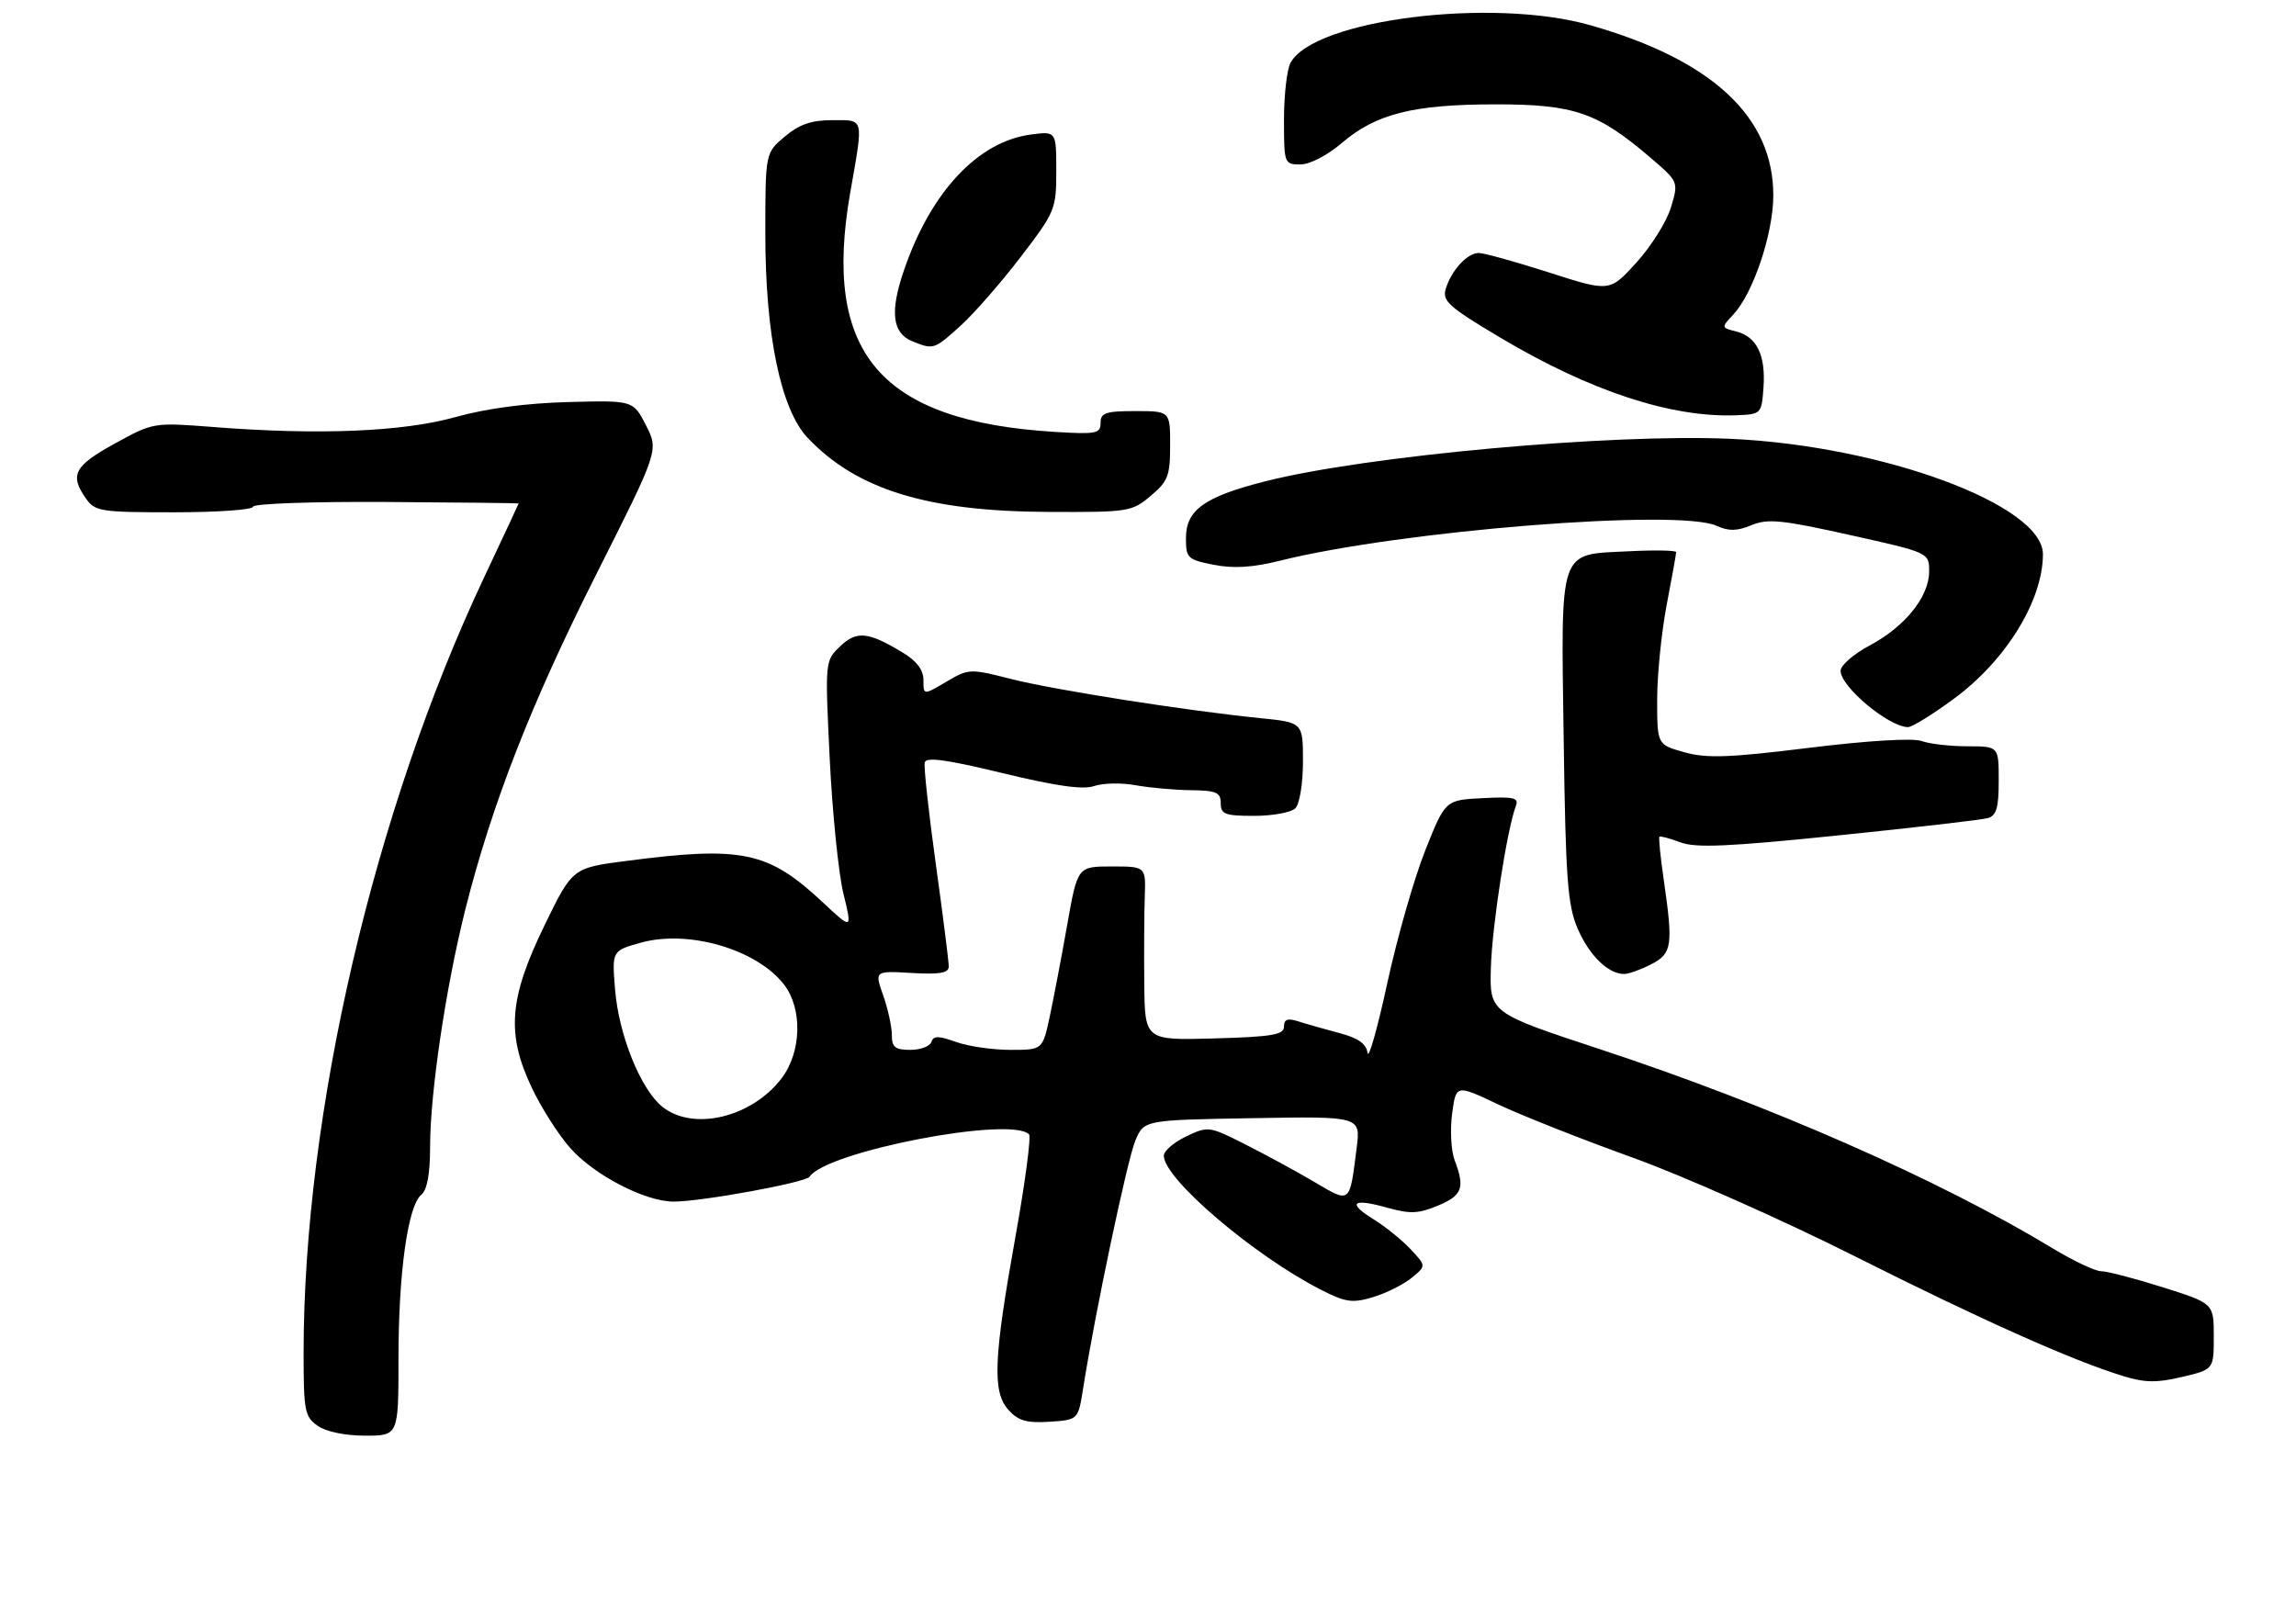<?xml version="1.0" encoding="UTF-8" standalone="no"?>
<!DOCTYPE svg PUBLIC "-//W3C//DTD SVG 1.1//EN" "http://www.w3.org/Graphics/SVG/1.1/DTD/svg11.dtd" >
<svg xmlns="http://www.w3.org/2000/svg" xmlns:xlink="http://www.w3.org/1999/xlink" version="1.1" viewBox="0 0 363 256">
 <g >
 <path fill="currentColor"
d=" M 63.00 214.83 C 63.00 201.27 64.47 190.69 66.60 188.92 C 67.54 188.14 68.00 185.62 68.00 181.26 C 68.00 172.79 70.50 156.00 73.57 143.80 C 77.76 127.16 83.98 111.22 94.25 90.85 C 104.15 71.21 104.15 71.21 102.13 67.25 C 100.11 63.30 100.11 63.30 89.81 63.57 C 83.14 63.75 76.85 64.59 72.00 65.95 C 63.70 68.27 50.44 68.82 33.88 67.53 C 24.25 66.78 24.25 66.78 18.14 70.14 C 11.74 73.65 10.98 75.10 13.56 78.78 C 15.02 80.87 15.83 81.00 27.56 81.00 C 34.40 81.00 40.00 80.60 40.00 80.12 C 40.00 79.63 49.45 79.30 61.00 79.37 C 72.55 79.44 82.00 79.55 82.00 79.60 C 82.00 79.66 79.56 84.87 76.59 91.18 C 59.13 128.18 48.00 175.98 48.00 213.91 C 48.00 223.09 48.18 224.01 50.22 225.44 C 51.55 226.37 54.56 227.00 57.72 227.00 C 63.00 227.00 63.00 227.00 63.00 214.83 Z  M 171.25 219.50 C 173.06 207.91 178.22 183.40 179.49 180.37 C 180.86 177.09 180.86 177.09 197.99 176.80 C 215.12 176.50 215.12 176.50 214.49 181.50 C 213.36 190.44 213.56 190.28 207.81 186.89 C 205.02 185.24 200.10 182.57 196.89 180.95 C 191.16 178.05 191.00 178.03 187.53 179.69 C 185.59 180.61 184.00 181.98 184.00 182.73 C 184.00 186.39 198.28 198.55 208.92 203.97 C 212.76 205.92 213.83 206.07 217.07 205.10 C 219.13 204.48 221.86 203.12 223.15 202.07 C 225.50 200.17 225.50 200.17 223.02 197.52 C 221.65 196.07 219.04 193.95 217.21 192.82 C 212.93 190.18 213.79 189.40 219.30 190.95 C 222.95 191.97 224.27 191.91 227.33 190.63 C 231.20 189.02 231.64 187.82 229.98 183.45 C 229.42 181.98 229.24 178.67 229.58 176.11 C 230.20 171.46 230.20 171.46 236.85 174.62 C 240.51 176.35 250.03 180.12 258.00 182.99 C 265.98 185.86 281.73 192.85 293.00 198.51 C 313.39 208.76 327.64 215.12 335.75 217.60 C 339.12 218.63 341.03 218.66 345.00 217.71 C 350.00 216.53 350.00 216.53 350.00 211.31 C 350.00 206.09 350.00 206.09 341.95 203.54 C 337.52 202.14 333.13 201.00 332.20 201.00 C 331.26 201.00 327.80 199.36 324.50 197.36 C 306.57 186.51 279.86 174.76 253.00 165.91 C 235.50 160.14 235.50 160.14 235.71 152.98 C 235.90 146.37 238.27 131.08 239.66 127.44 C 240.16 126.13 239.35 125.94 234.38 126.20 C 228.50 126.50 228.50 126.50 225.32 134.50 C 223.57 138.90 220.87 148.35 219.32 155.50 C 217.77 162.65 216.37 167.59 216.21 166.47 C 216.00 165.02 214.72 164.12 211.71 163.33 C 209.39 162.71 206.49 161.89 205.25 161.49 C 203.57 160.95 203.00 161.16 203.00 162.32 C 203.00 163.61 201.15 163.93 192.00 164.19 C 181.00 164.50 181.00 164.50 180.91 155.50 C 180.86 150.55 180.90 144.36 180.99 141.75 C 181.15 137.00 181.15 137.00 175.76 137.00 C 170.36 137.00 170.36 137.00 168.72 146.27 C 167.82 151.37 166.57 157.90 165.96 160.77 C 164.83 166.00 164.83 166.00 159.74 166.00 C 156.94 166.00 153.07 165.44 151.16 164.75 C 148.37 163.75 147.59 163.75 147.25 164.75 C 147.02 165.44 145.52 166.00 143.92 166.00 C 141.51 166.00 141.00 165.58 141.00 163.63 C 141.00 162.32 140.38 159.51 139.63 157.38 C 138.26 153.50 138.26 153.50 144.13 153.84 C 148.62 154.10 150.00 153.85 150.00 152.80 C 150.00 152.04 149.08 144.75 147.95 136.60 C 146.82 128.45 146.03 121.24 146.20 120.56 C 146.42 119.65 149.66 120.10 158.50 122.24 C 167.01 124.30 171.23 124.90 173.00 124.28 C 174.38 123.81 177.30 123.75 179.50 124.15 C 181.70 124.55 185.64 124.91 188.25 124.94 C 192.31 124.99 193.00 125.29 193.00 127.00 C 193.00 128.75 193.67 129.00 198.30 129.00 C 201.22 129.00 204.14 128.46 204.80 127.80 C 205.47 127.13 206.00 123.89 206.00 120.42 C 206.00 114.23 206.00 114.23 199.25 113.55 C 187.47 112.36 166.74 109.10 159.86 107.36 C 153.35 105.70 153.15 105.71 149.61 107.80 C 146.00 109.93 146.00 109.93 146.00 107.55 C 146.00 105.93 144.96 104.53 142.75 103.20 C 137.26 99.87 135.43 99.69 132.81 102.21 C 130.43 104.50 130.43 104.53 131.18 120.00 C 131.60 128.53 132.57 138.10 133.34 141.27 C 134.75 147.04 134.75 147.04 130.03 142.62 C 121.46 134.61 117.31 133.74 99.07 136.12 C 90.50 137.23 90.50 137.23 86.06 146.37 C 80.48 157.85 80.04 163.46 84.06 171.95 C 85.53 175.08 88.26 179.37 90.12 181.48 C 93.90 185.79 101.97 189.98 106.50 189.99 C 110.88 190.00 127.39 186.98 127.99 186.06 C 130.60 182.07 159.76 176.43 162.69 179.35 C 163.04 179.71 162.09 186.92 160.57 195.38 C 157.07 214.88 156.86 220.08 159.45 222.94 C 161.00 224.65 162.32 225.03 165.93 224.80 C 170.46 224.50 170.46 224.50 171.25 219.50 Z  M 261.05 152.47 C 264.37 150.76 264.55 149.55 263.03 139.04 C 262.51 135.48 262.21 132.45 262.36 132.30 C 262.51 132.16 264.00 132.55 265.68 133.19 C 268.10 134.10 273.29 133.87 290.62 132.09 C 302.65 130.86 313.29 129.63 314.25 129.36 C 315.64 128.97 316.00 127.75 316.00 123.43 C 316.00 118.00 316.00 118.00 311.07 118.00 C 308.35 118.00 305.09 117.63 303.82 117.17 C 302.41 116.67 295.39 117.09 286.04 118.24 C 273.31 119.81 269.82 119.93 266.29 118.94 C 262.00 117.74 262.00 117.74 262.00 110.62 C 262.00 106.70 262.68 99.97 263.50 95.66 C 264.33 91.35 265.00 87.59 265.00 87.30 C 265.00 87.02 261.58 86.95 257.40 87.17 C 246.32 87.72 246.79 86.34 247.22 117.00 C 247.53 138.94 247.84 143.10 249.41 146.78 C 251.23 151.04 254.25 154.00 256.77 154.00 C 257.50 154.00 259.43 153.31 261.05 152.47 Z  M 308.93 110.47 C 317.14 104.43 322.97 94.97 322.99 87.65 C 323.02 79.86 297.73 70.49 273.71 69.39 C 254.85 68.52 215.95 72.06 200.06 76.10 C 190.40 78.55 187.50 80.63 187.50 85.08 C 187.50 88.25 187.75 88.49 191.89 89.30 C 195.02 89.92 198.03 89.74 202.39 88.65 C 221.42 83.90 265.38 80.39 271.41 83.14 C 273.31 84.01 274.63 83.98 276.91 83.04 C 279.48 81.97 281.69 82.19 292.46 84.59 C 305.00 87.38 305.00 87.38 305.00 90.35 C 305.00 94.34 301.18 99.10 295.59 102.06 C 293.07 103.40 291.00 105.20 291.00 106.06 C 291.00 108.57 298.54 114.89 301.64 114.97 C 302.27 114.99 305.55 112.96 308.93 110.47 Z  M 181.92 78.41 C 184.66 76.11 185.00 75.23 185.00 70.41 C 185.00 65.00 185.00 65.00 179.50 65.00 C 174.80 65.00 174.00 65.27 174.00 66.87 C 174.00 68.56 173.32 68.69 166.75 68.29 C 139.15 66.58 129.98 55.85 134.42 30.47 C 136.54 18.39 136.69 19.00 131.58 19.00 C 128.28 19.00 126.37 19.66 124.08 21.59 C 121.00 24.18 121.00 24.18 121.00 37.03 C 121.00 52.99 123.45 64.76 127.71 69.25 C 135.48 77.42 146.64 80.86 165.67 80.94 C 178.43 81.00 178.94 80.92 181.92 78.41 Z  M 278.81 61.29 C 279.18 56.18 277.75 53.23 274.52 52.42 C 272.11 51.81 272.11 51.80 274.05 49.72 C 277.18 46.36 280.32 37.03 280.36 31.00 C 280.43 18.55 270.77 9.51 251.48 4.00 C 235.93 -0.45 207.70 3.09 204.03 9.94 C 203.46 11.00 203.00 15.05 203.00 18.93 C 203.00 25.87 203.05 26.00 205.59 26.00 C 207.09 26.00 209.85 24.57 212.13 22.62 C 217.55 17.98 223.45 16.50 236.50 16.50 C 248.89 16.50 252.58 17.77 260.95 24.94 C 265.39 28.75 265.39 28.75 264.18 32.79 C 263.51 35.02 261.06 38.94 258.73 41.50 C 254.50 46.17 254.50 46.17 244.90 43.08 C 239.61 41.39 234.62 40.00 233.80 40.00 C 231.98 40.00 229.47 42.73 228.57 45.68 C 227.99 47.59 229.05 48.53 237.21 53.39 C 251.39 61.83 264.23 66.06 274.50 65.66 C 278.46 65.50 278.50 65.45 278.81 61.29 Z  M 151.84 51.53 C 153.95 49.62 158.23 44.73 161.34 40.67 C 166.83 33.50 167.00 33.09 167.00 27.01 C 167.00 20.74 167.00 20.74 162.93 21.28 C 154.62 22.40 147.20 30.31 142.97 42.58 C 140.65 49.28 141.04 52.68 144.28 53.98 C 147.59 55.31 147.69 55.28 151.84 51.53 Z  M 104.77 175.04 C 101.32 172.32 97.82 163.68 97.24 156.41 C 96.75 150.33 96.75 150.33 101.28 149.06 C 108.80 146.95 119.55 150.07 123.91 155.61 C 126.91 159.43 126.75 166.33 123.56 170.51 C 118.86 176.67 109.67 178.89 104.77 175.04 Z "/>
</g>
</svg>